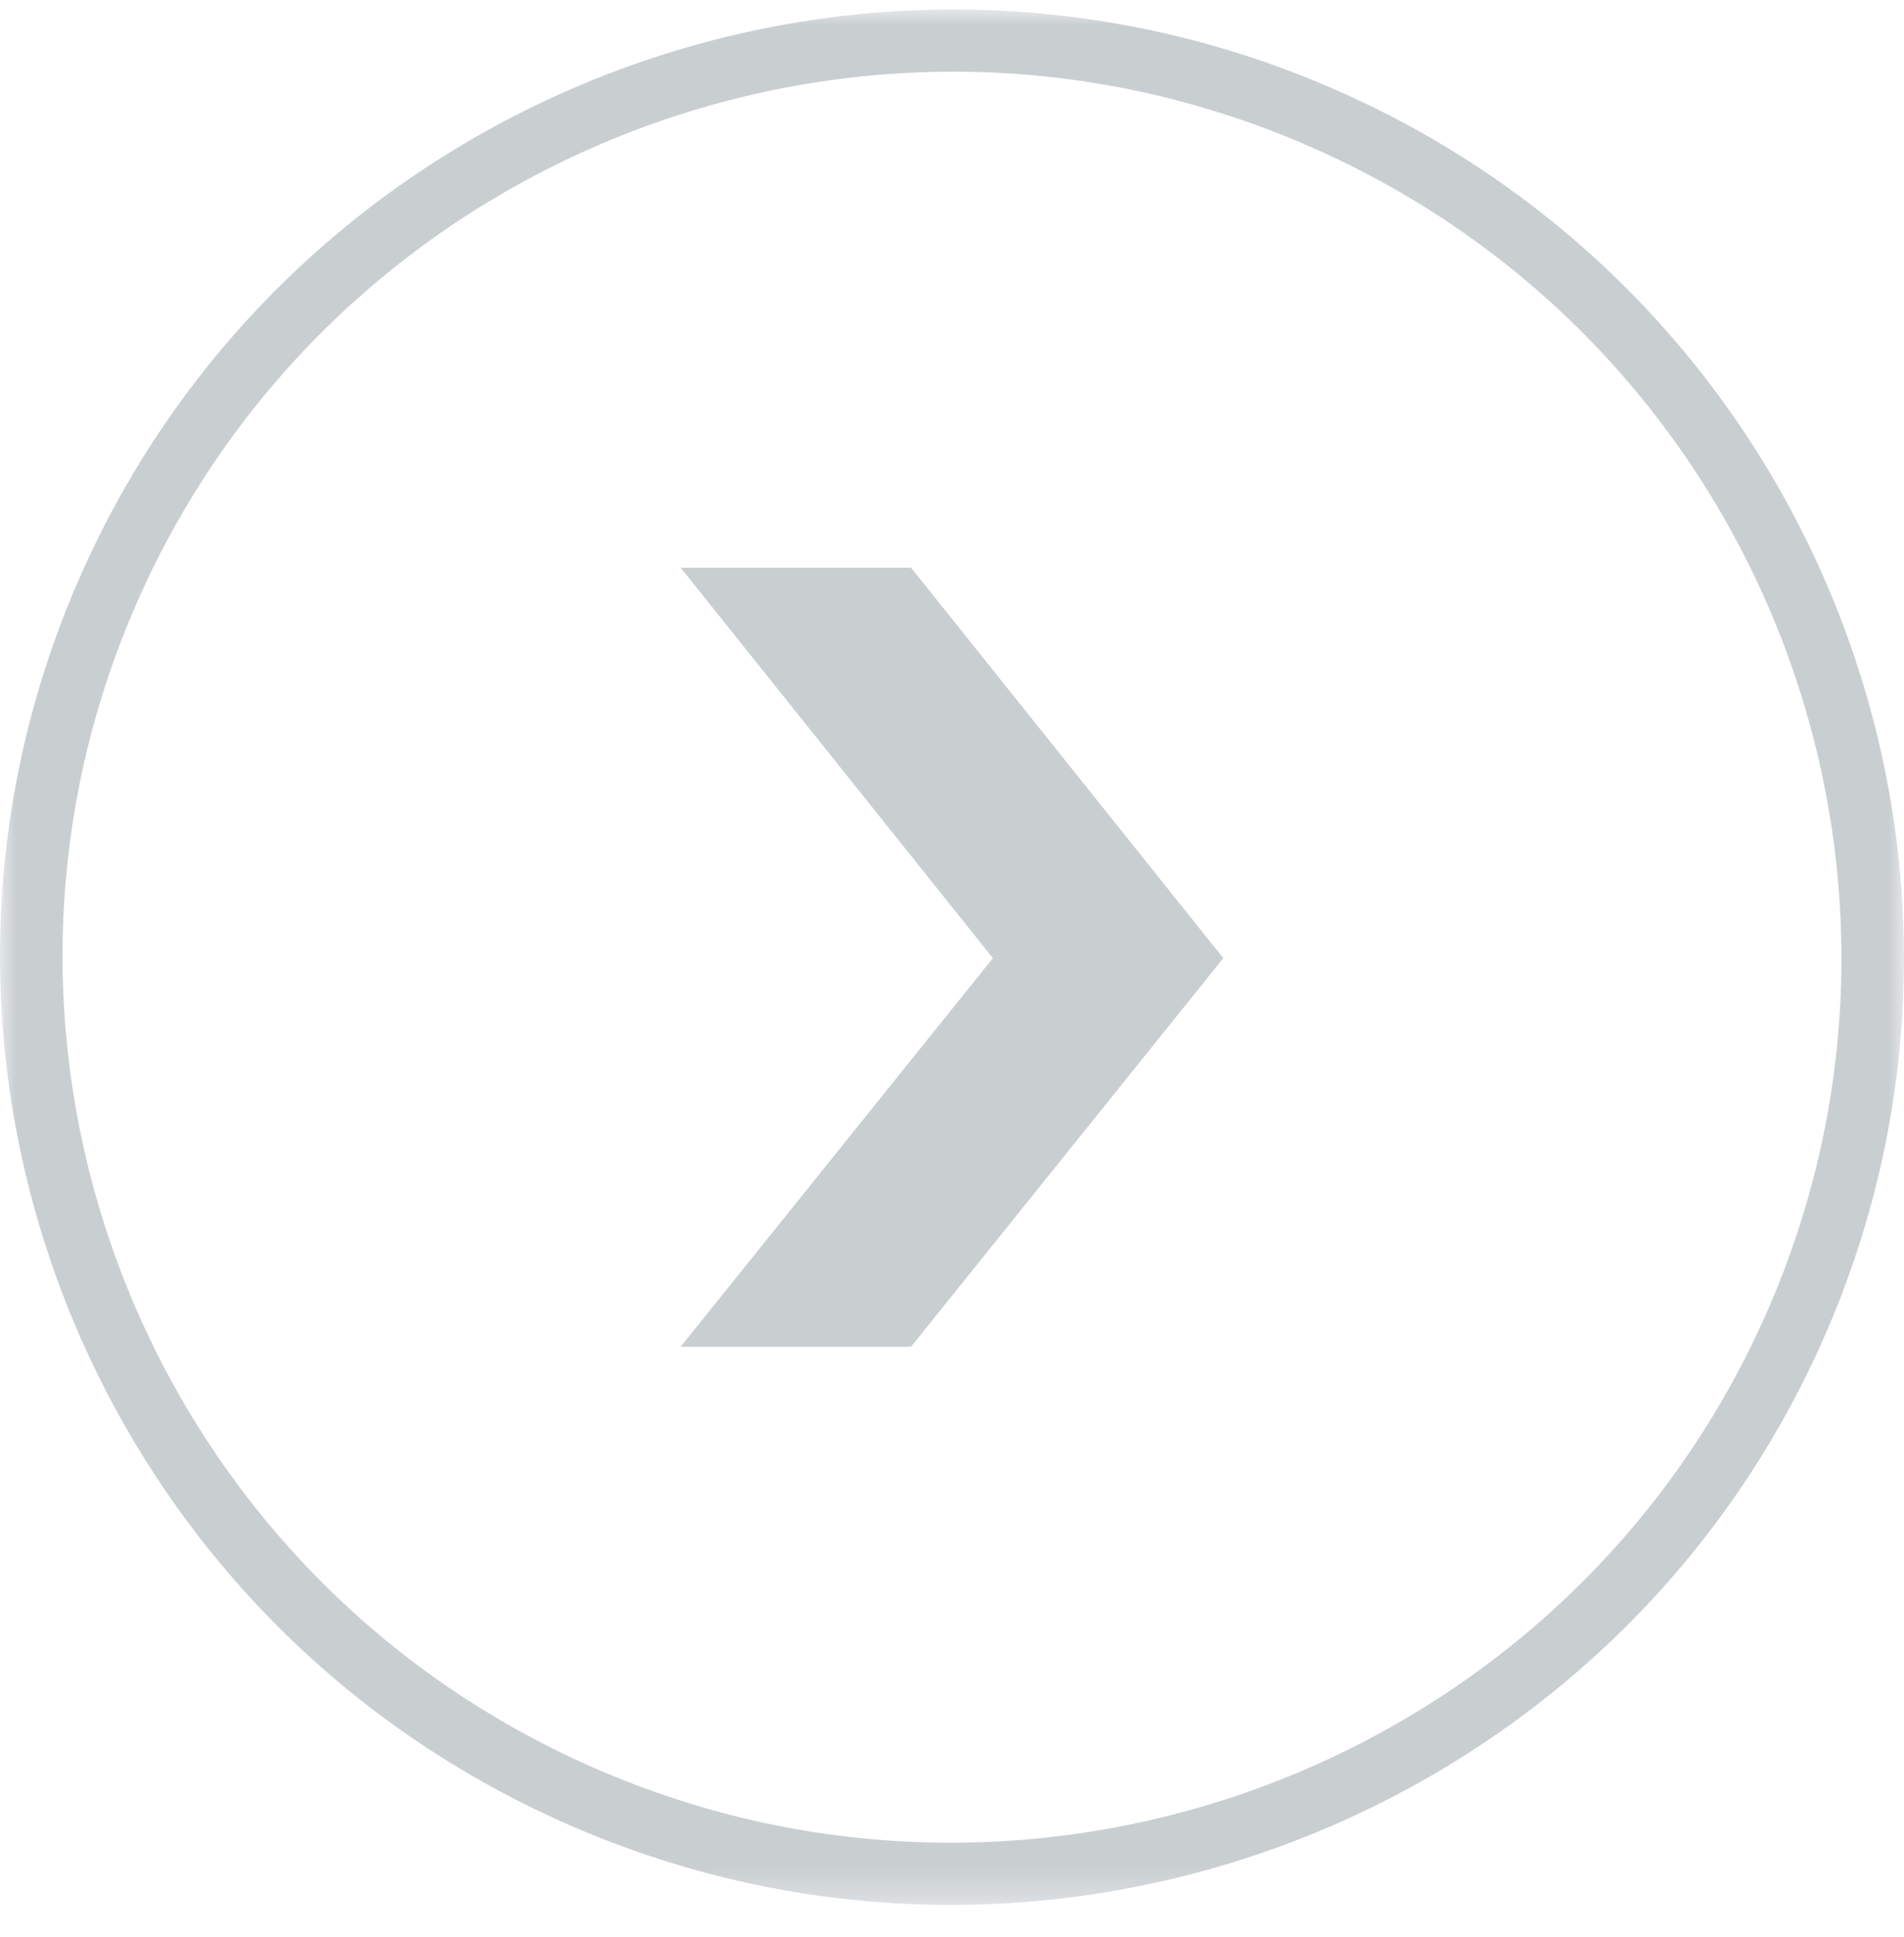 
<svg width="60px" height="61px" viewBox="0 0 60 61" version="1.1" xmlns="http://www.w3.org/2000/svg" xmlns:xlink="http://www.w3.org/1999/xlink">
    <!-- Generator: Sketch 42 (36781) - http://www.bohemiancoding.com/sketch -->
    <desc>Created with Sketch.</desc>
    <defs>
        <polygon id="path-1" points="4.06575815e-21 59.701 59.998 59.701 59.998 0.001 0 0.001"></polygon>
    </defs>
    <g id="Page-1" stroke="none" stroke-width="1" fill="none" fill-rule="evenodd">
        <polygon id="Fill-1" fill="#C9CED1" points="31.289 30.178 21.449 17.88 28.709 17.88 38.549 30.178 28.709 42.417 21.449 42.417"></polygon>
        <g id="Group-4" transform="translate(0, 0.297)">
            <mask id="mask-2" fill="white">
                <use xlink:href="#path-1"></use>
            </mask>
            <g id="Clip-3"></g>
            <path d="M55.649,41.099 C49.416,55.172 32.839,61.576 18.695,55.374 C4.553,49.172 -1.883,32.677 4.349,18.604 C10.582,4.531 27.16,-1.873 41.303,4.329 C55.447,10.531 61.882,27.026 55.649,41.099 M42.098,2.536 C26.96,-4.102 9.218,2.752 2.547,17.813 C-4.124,32.875 2.764,50.529 17.901,57.167 C33.038,63.805 50.78,56.951 57.452,41.889 C64.123,26.827 57.235,9.173 42.098,2.536" id="Fill-2" fill="#C9CED1" mask="url(#mask-2)"></path>
        </g>
    </g>
</svg>